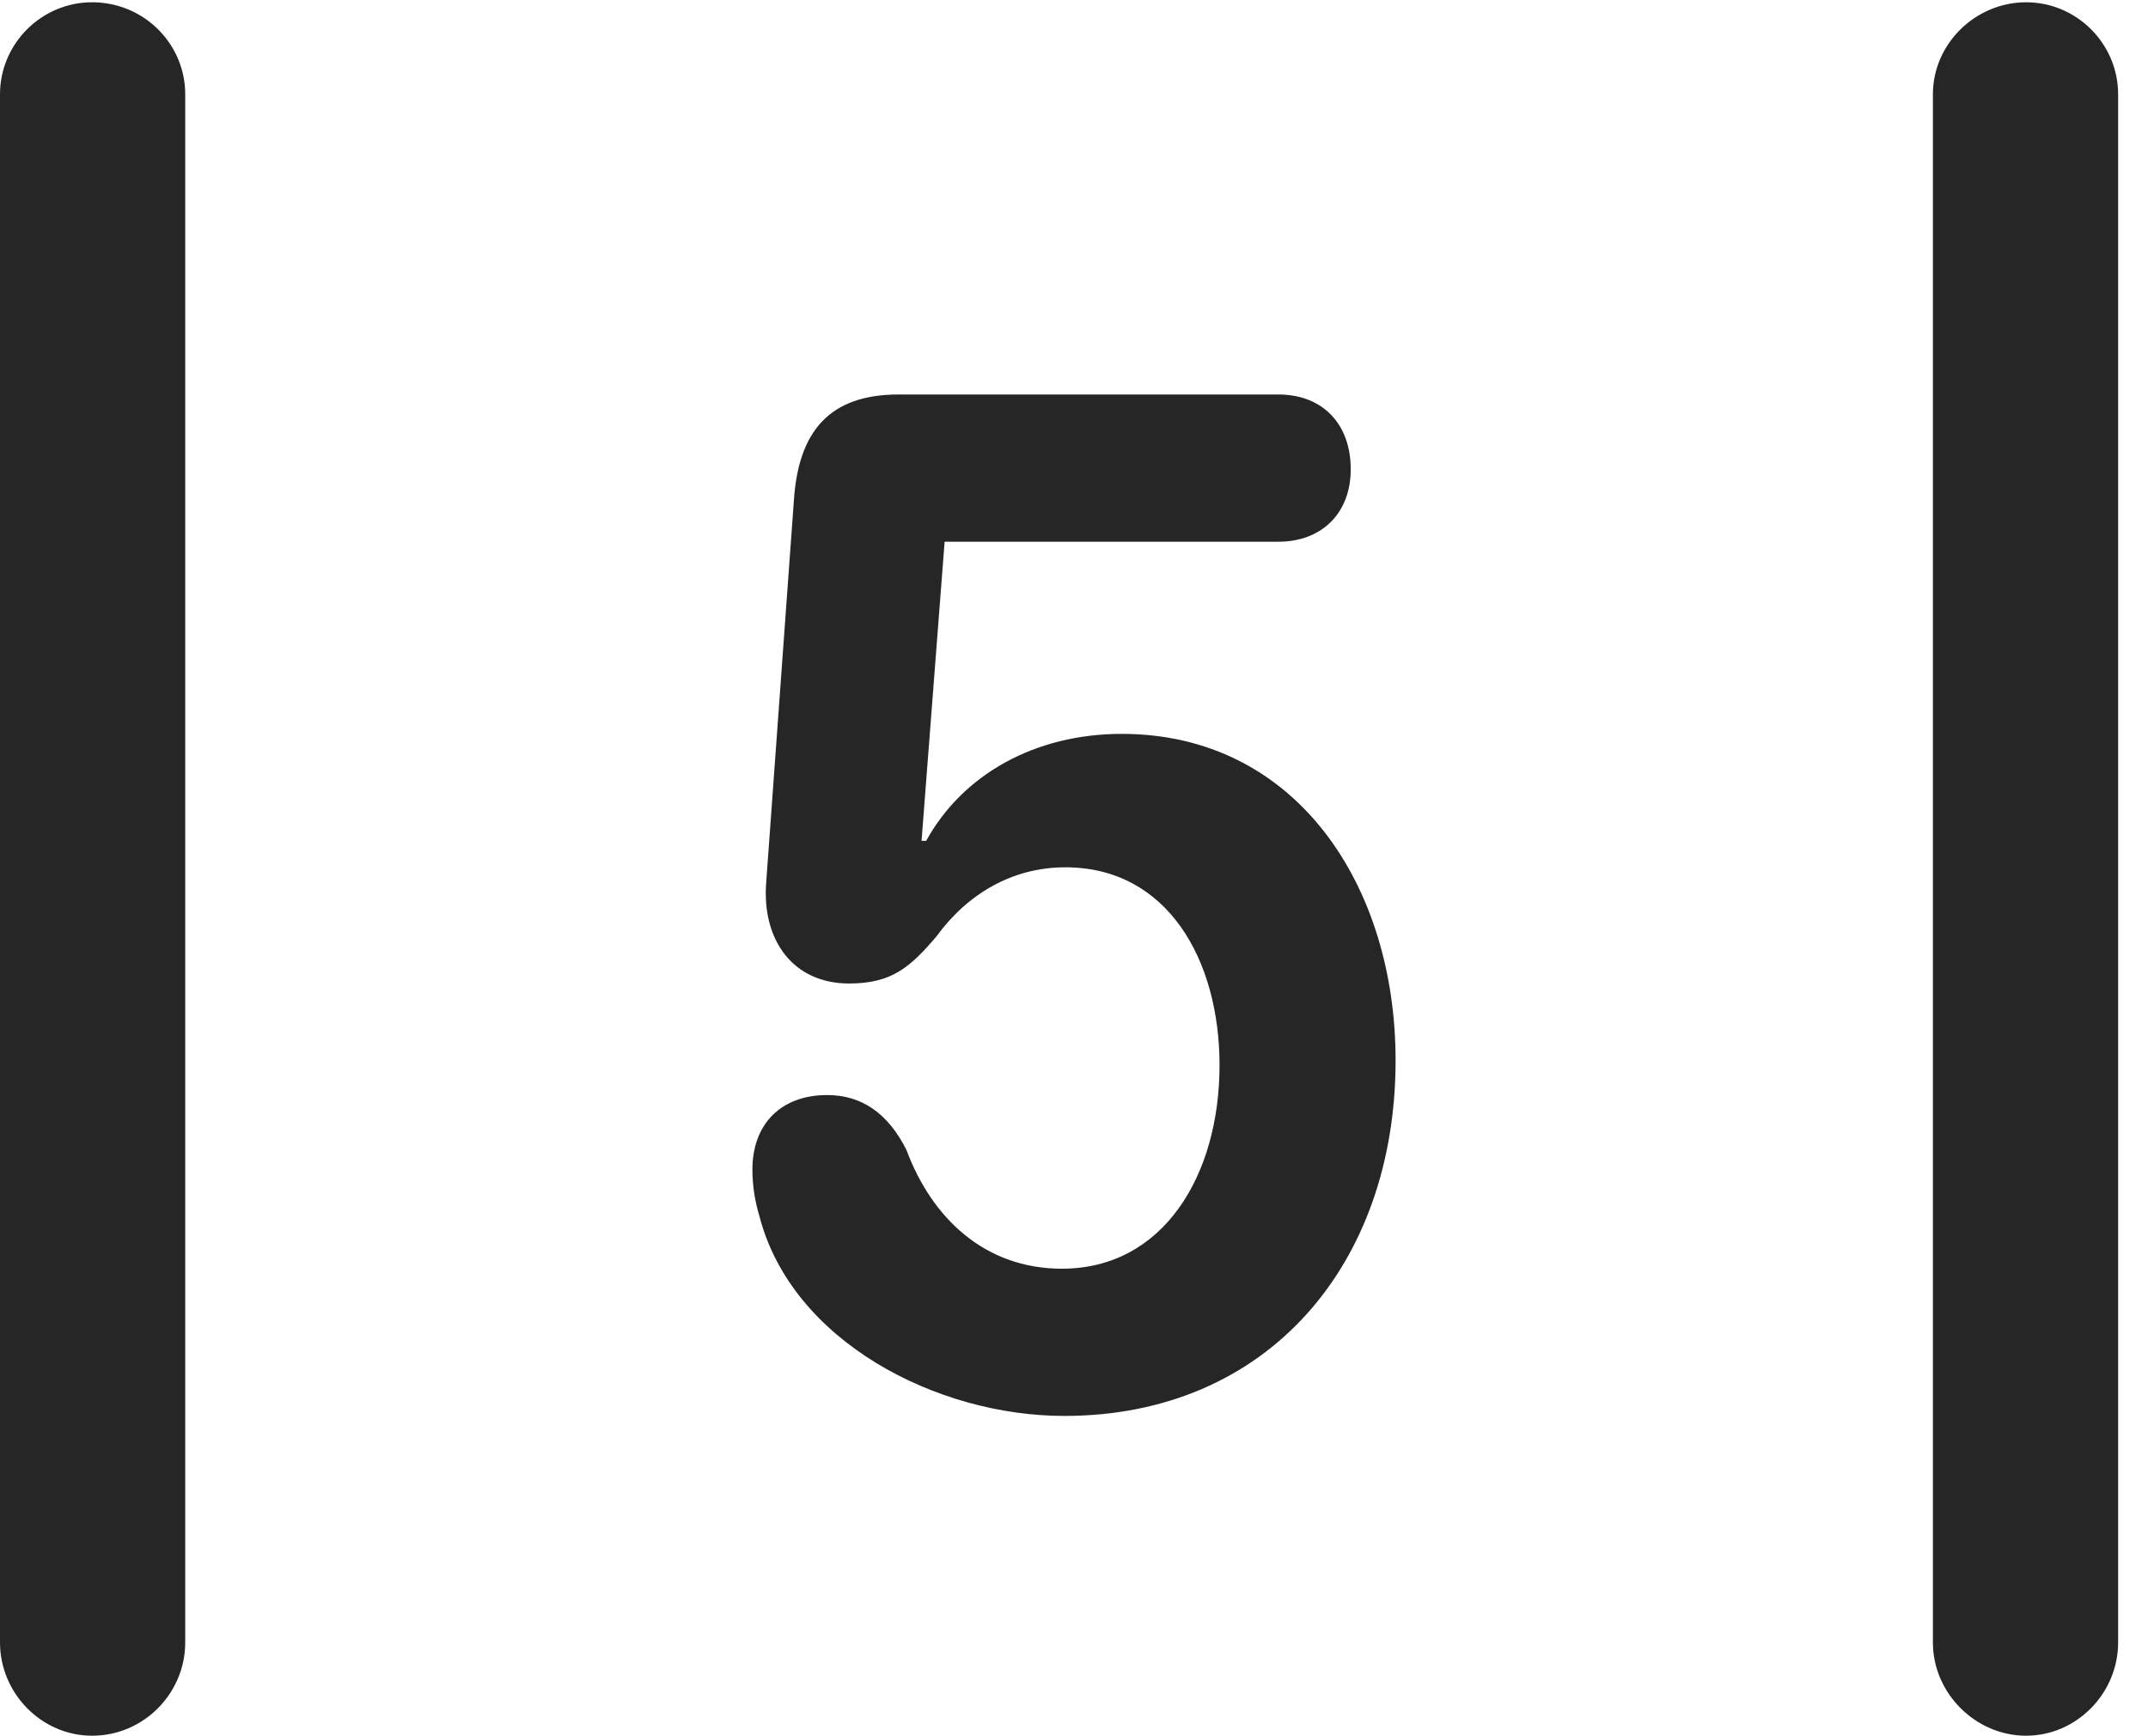 <?xml version="1.0" encoding="UTF-8"?>
<!--Generator: Apple Native CoreSVG 326-->
<!DOCTYPE svg
PUBLIC "-//W3C//DTD SVG 1.1//EN"
       "http://www.w3.org/Graphics/SVG/1.1/DTD/svg11.dtd">
<svg version="1.1" xmlns="http://www.w3.org/2000/svg" xmlns:xlink="http://www.w3.org/1999/xlink" viewBox="0 0 25.525 20.631">
 <g>
  <rect height="20.631" opacity="0" width="25.525" x="0" y="0"/>
  <path d="M0 19.523C0 20.125 0.492 20.631 1.094 20.631C1.709 20.631 2.201 20.125 2.201 19.523L2.201 1.121C2.201 0.52 1.709 0.027 1.094 0.027C0.492 0.027 0 0.52 0 1.121ZM22.969 19.523C22.969 20.125 23.475 20.631 24.076 20.631C24.678 20.631 25.17 20.125 25.17 19.523L25.17 1.121C25.17 0.52 24.678 0.027 24.076 0.027C23.475 0.027 22.969 0.52 22.969 1.121Z" fill="black" fill-opacity="0.85"/>
  <path d="M12.646 16.83C15.066 16.83 16.584 15.025 16.584 12.605C16.584 10.514 15.395 8.723 13.33 8.723C12.305 8.723 11.443 9.201 11.006 9.994L10.951 9.994L11.225 6.439L15.19 6.439C15.709 6.439 16.051 6.098 16.051 5.578C16.051 5.045 15.723 4.689 15.19 4.689L10.678 4.689C9.857 4.689 9.488 5.127 9.434 5.947L9.105 10.486C9.051 11.17 9.42 11.69 10.09 11.69C10.596 11.69 10.815 11.498 11.129 11.129C11.498 10.623 12.031 10.309 12.66 10.309C13.877 10.309 14.492 11.416 14.492 12.66C14.492 13.973 13.822 15.08 12.619 15.08C11.703 15.08 11.074 14.479 10.773 13.672C10.555 13.234 10.24 13.016 9.83 13.016C9.283 13.016 8.941 13.357 8.941 13.904C8.941 14.082 8.969 14.273 9.023 14.451C9.406 15.941 11.129 16.83 12.646 16.83Z" fill="black" fill-opacity="0.85"/>
 </g>
</svg>
